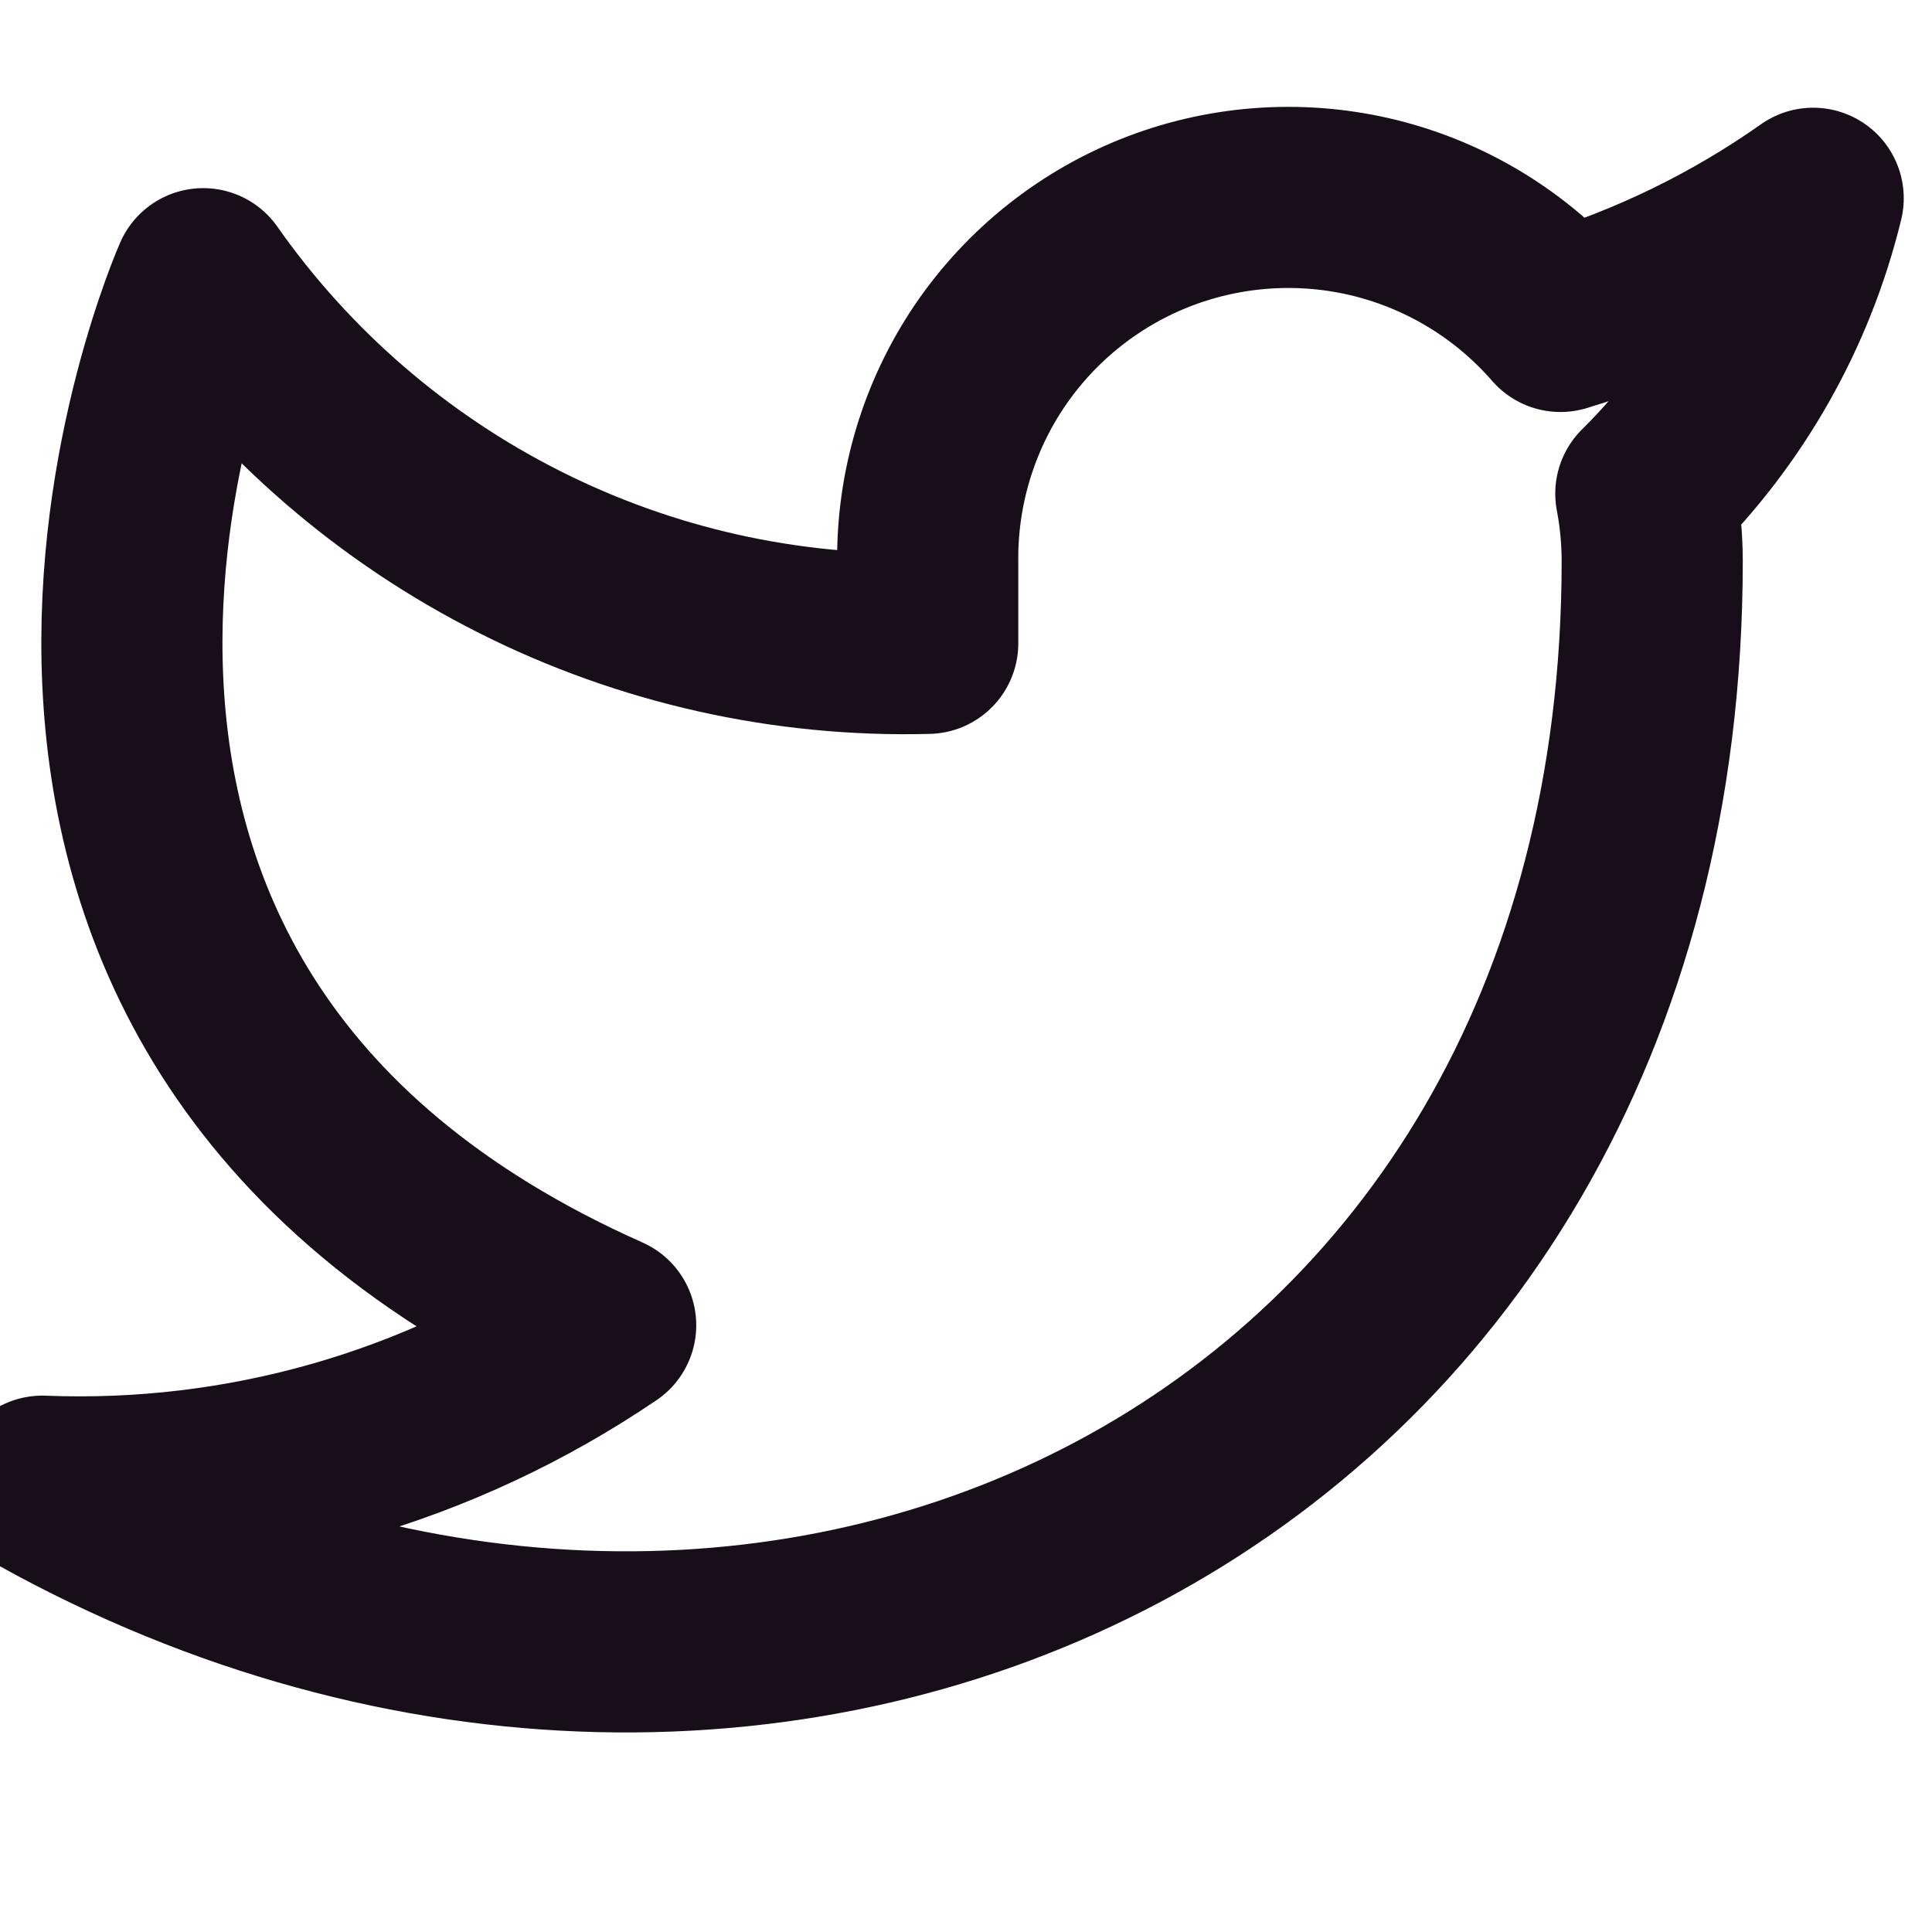 <svg width="16" height="16" viewBox="0 0 16 16" fill="none" xmlns="http://www.w3.org/2000/svg">
<g clip-path="url(#clip0_300_5686)">
<g clip-path="url(#clip1_300_5686)">
<path d="M15.016 1.642C14.378 2.092 13.671 2.436 12.923 2.662C12.521 2.2 11.988 1.873 11.394 1.724C10.801 1.576 10.176 1.613 9.604 1.831C9.033 2.049 8.542 2.438 8.198 2.944C7.855 3.45 7.675 4.05 7.683 4.662V5.328C6.511 5.359 5.35 5.099 4.304 4.572C3.257 4.045 2.356 3.267 1.683 2.308C1.683 2.308 -0.984 8.308 5.016 10.975C3.643 11.907 2.008 12.374 0.35 12.308C6.35 15.642 13.683 12.308 13.683 4.642C13.682 4.456 13.665 4.271 13.63 4.088C14.31 3.417 14.79 2.57 15.016 1.642V1.642Z" stroke="#180E19" stroke-width="1.5" stroke-linecap="round" stroke-linejoin="round"/>
</g>
</g>
<defs>
<clipPath id="clip0_300_5686">
<rect width="16" height="16" fill="white"/>
</clipPath>
<clipPath id="clip1_300_5686">
<rect width="16" height="16" fill="white"/>
</clipPath>
</defs>
</svg>
